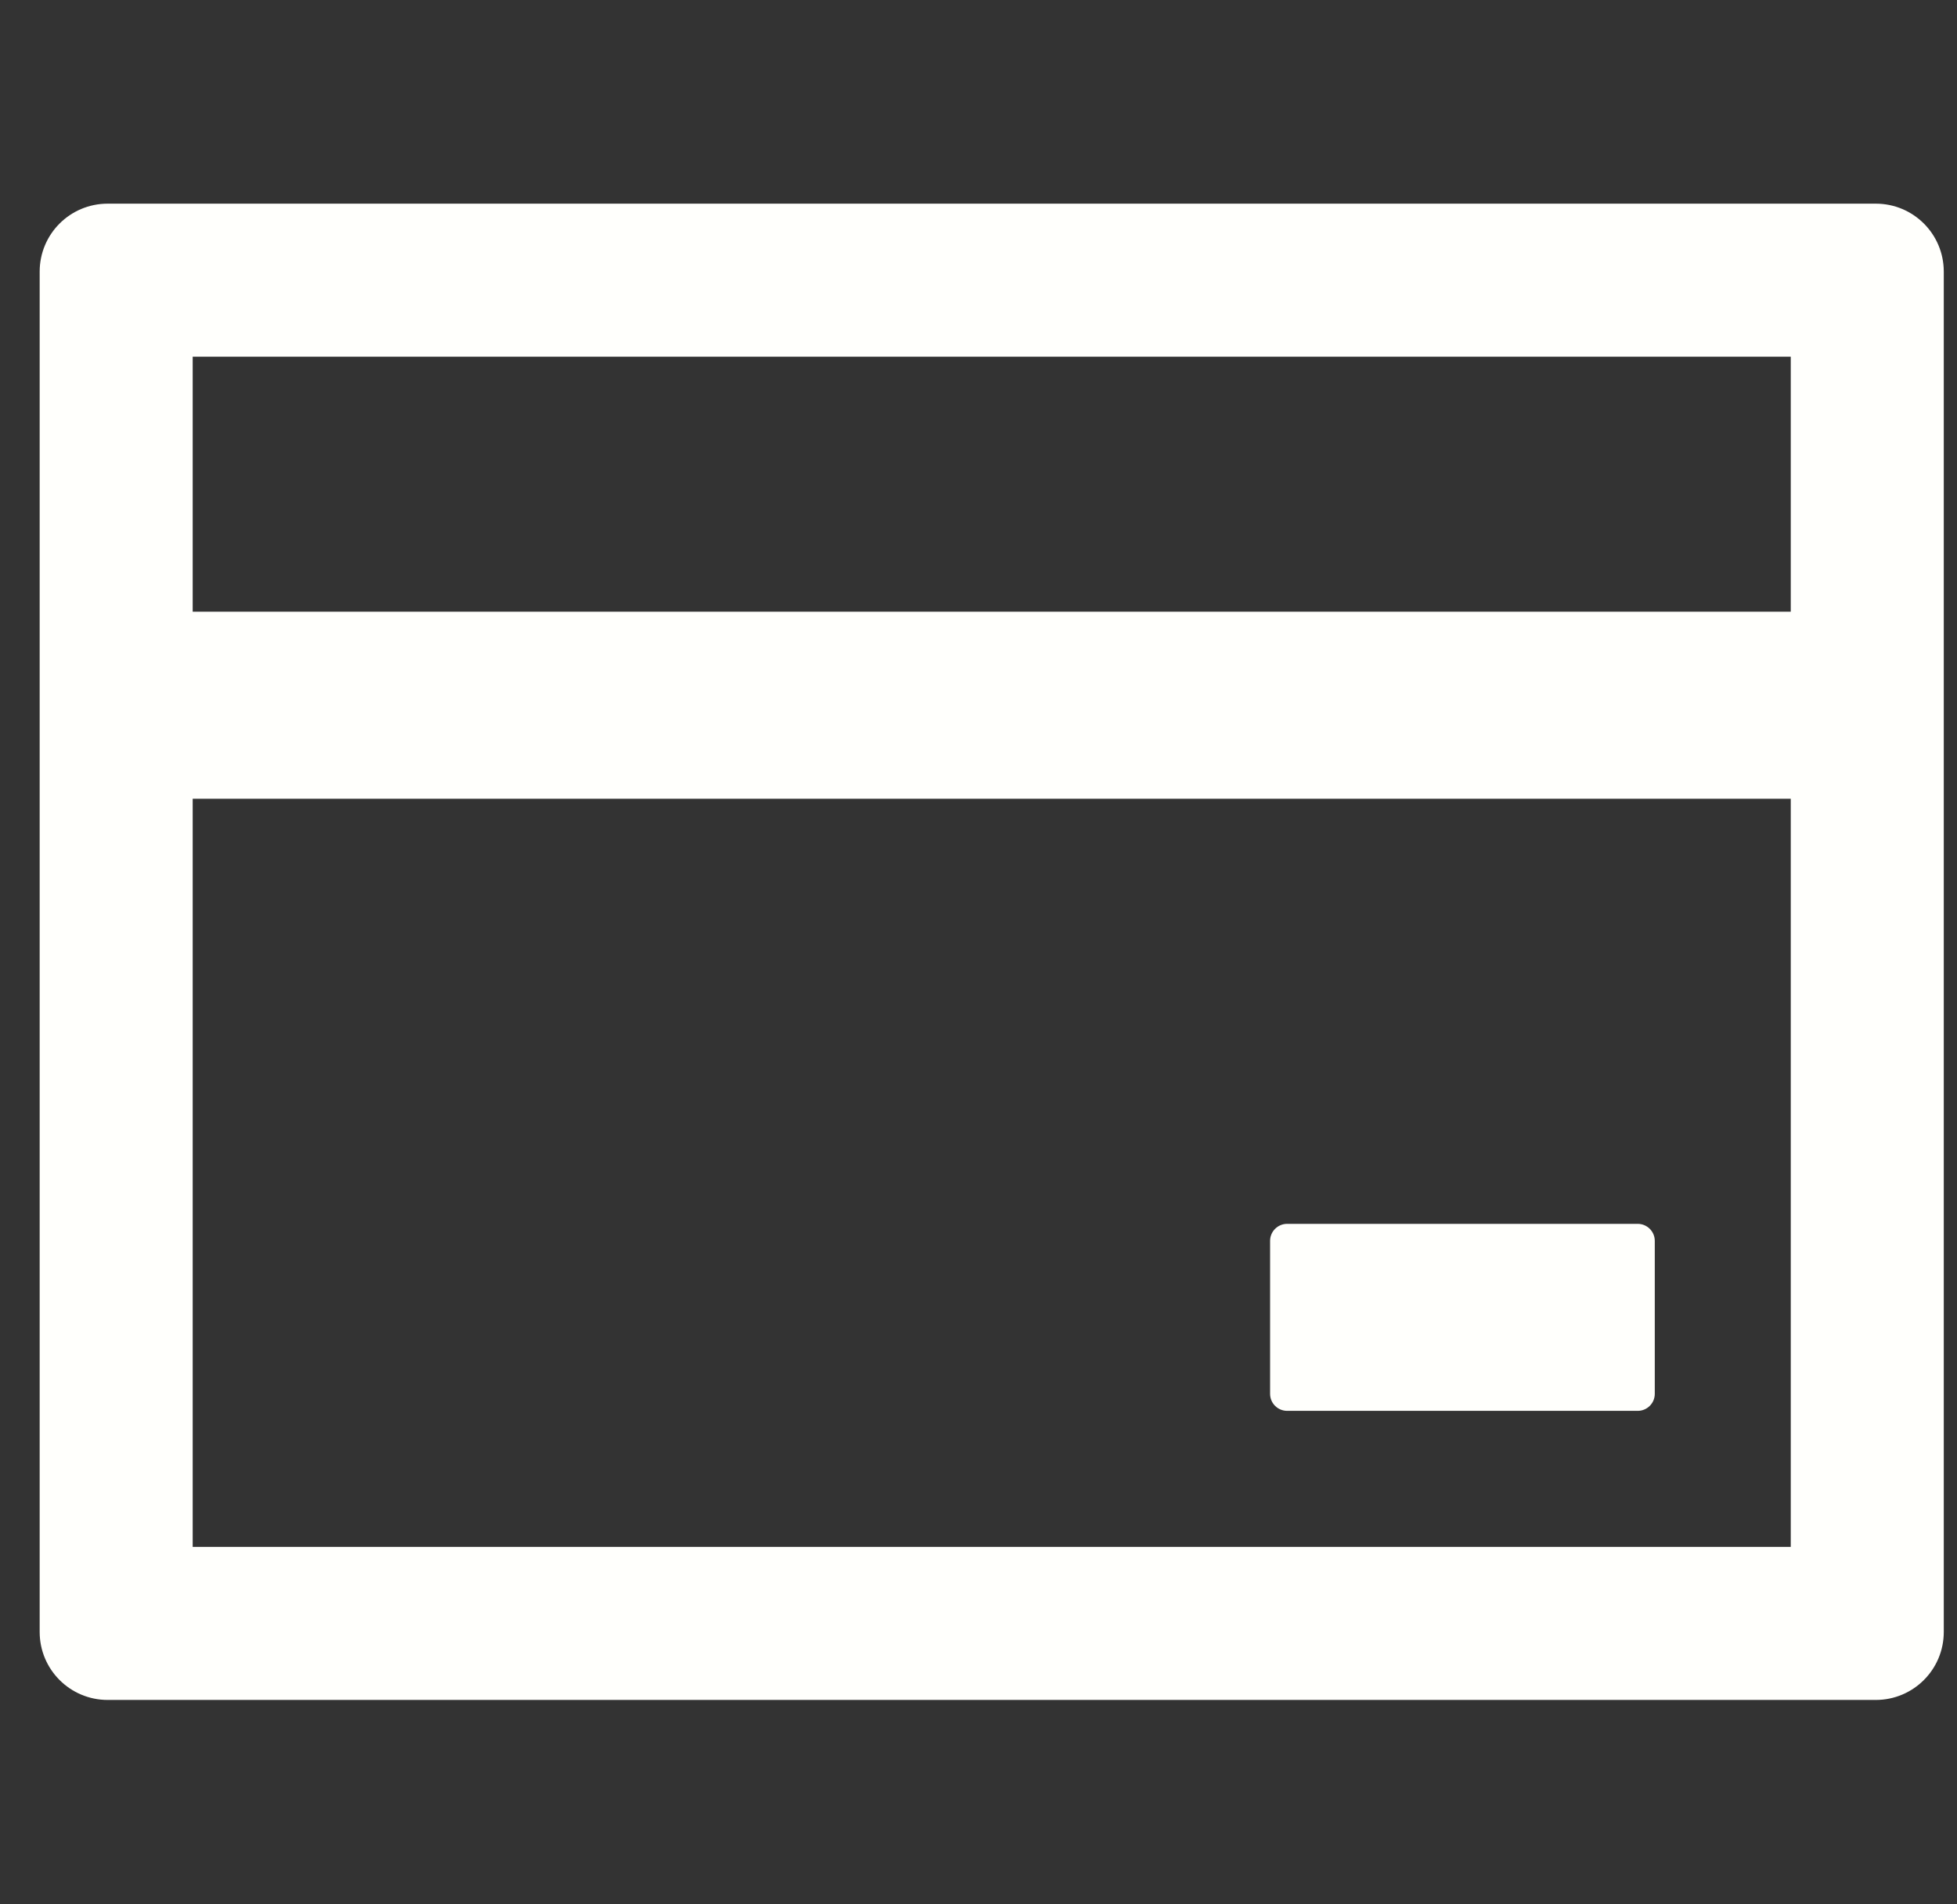 <svg width="37" height="36" viewBox="0 0 37 36" fill="none" xmlns="http://www.w3.org/2000/svg">
<rect x="0" y="0" width="37" height="36" fill="#333333" stroke="none"/>
<g clip-path="url(#clip0_3_169)">
<path d="M35.464 3.85H2.036C1.325 3.85 0.75 4.424 0.75 5.136V30.85C0.75 31.561 1.325 32.136 2.036 32.136H35.464C36.175 32.136 36.75 31.561 36.75 30.85V5.136C36.75 4.424 36.175 3.85 35.464 3.85ZM3.643 6.743H33.857V11.564H3.643V6.743ZM33.857 29.243H3.643V15.1H33.857V29.243ZM24.335 26.671H30.964C31.141 26.671 31.286 26.527 31.286 26.35V23.457C31.286 23.28 31.141 23.136 30.964 23.136H24.335C24.158 23.136 24.013 23.28 24.013 23.457V26.35C24.013 26.527 24.158 26.671 24.335 26.671Z" fill="#FFFFFC"/>
</g>
<defs>
<clipPath id="clip0_3_169">
<rect width="36" height="36" fill="white" transform="translate(0.75)"/>
</clipPath>
</defs>
</svg>
